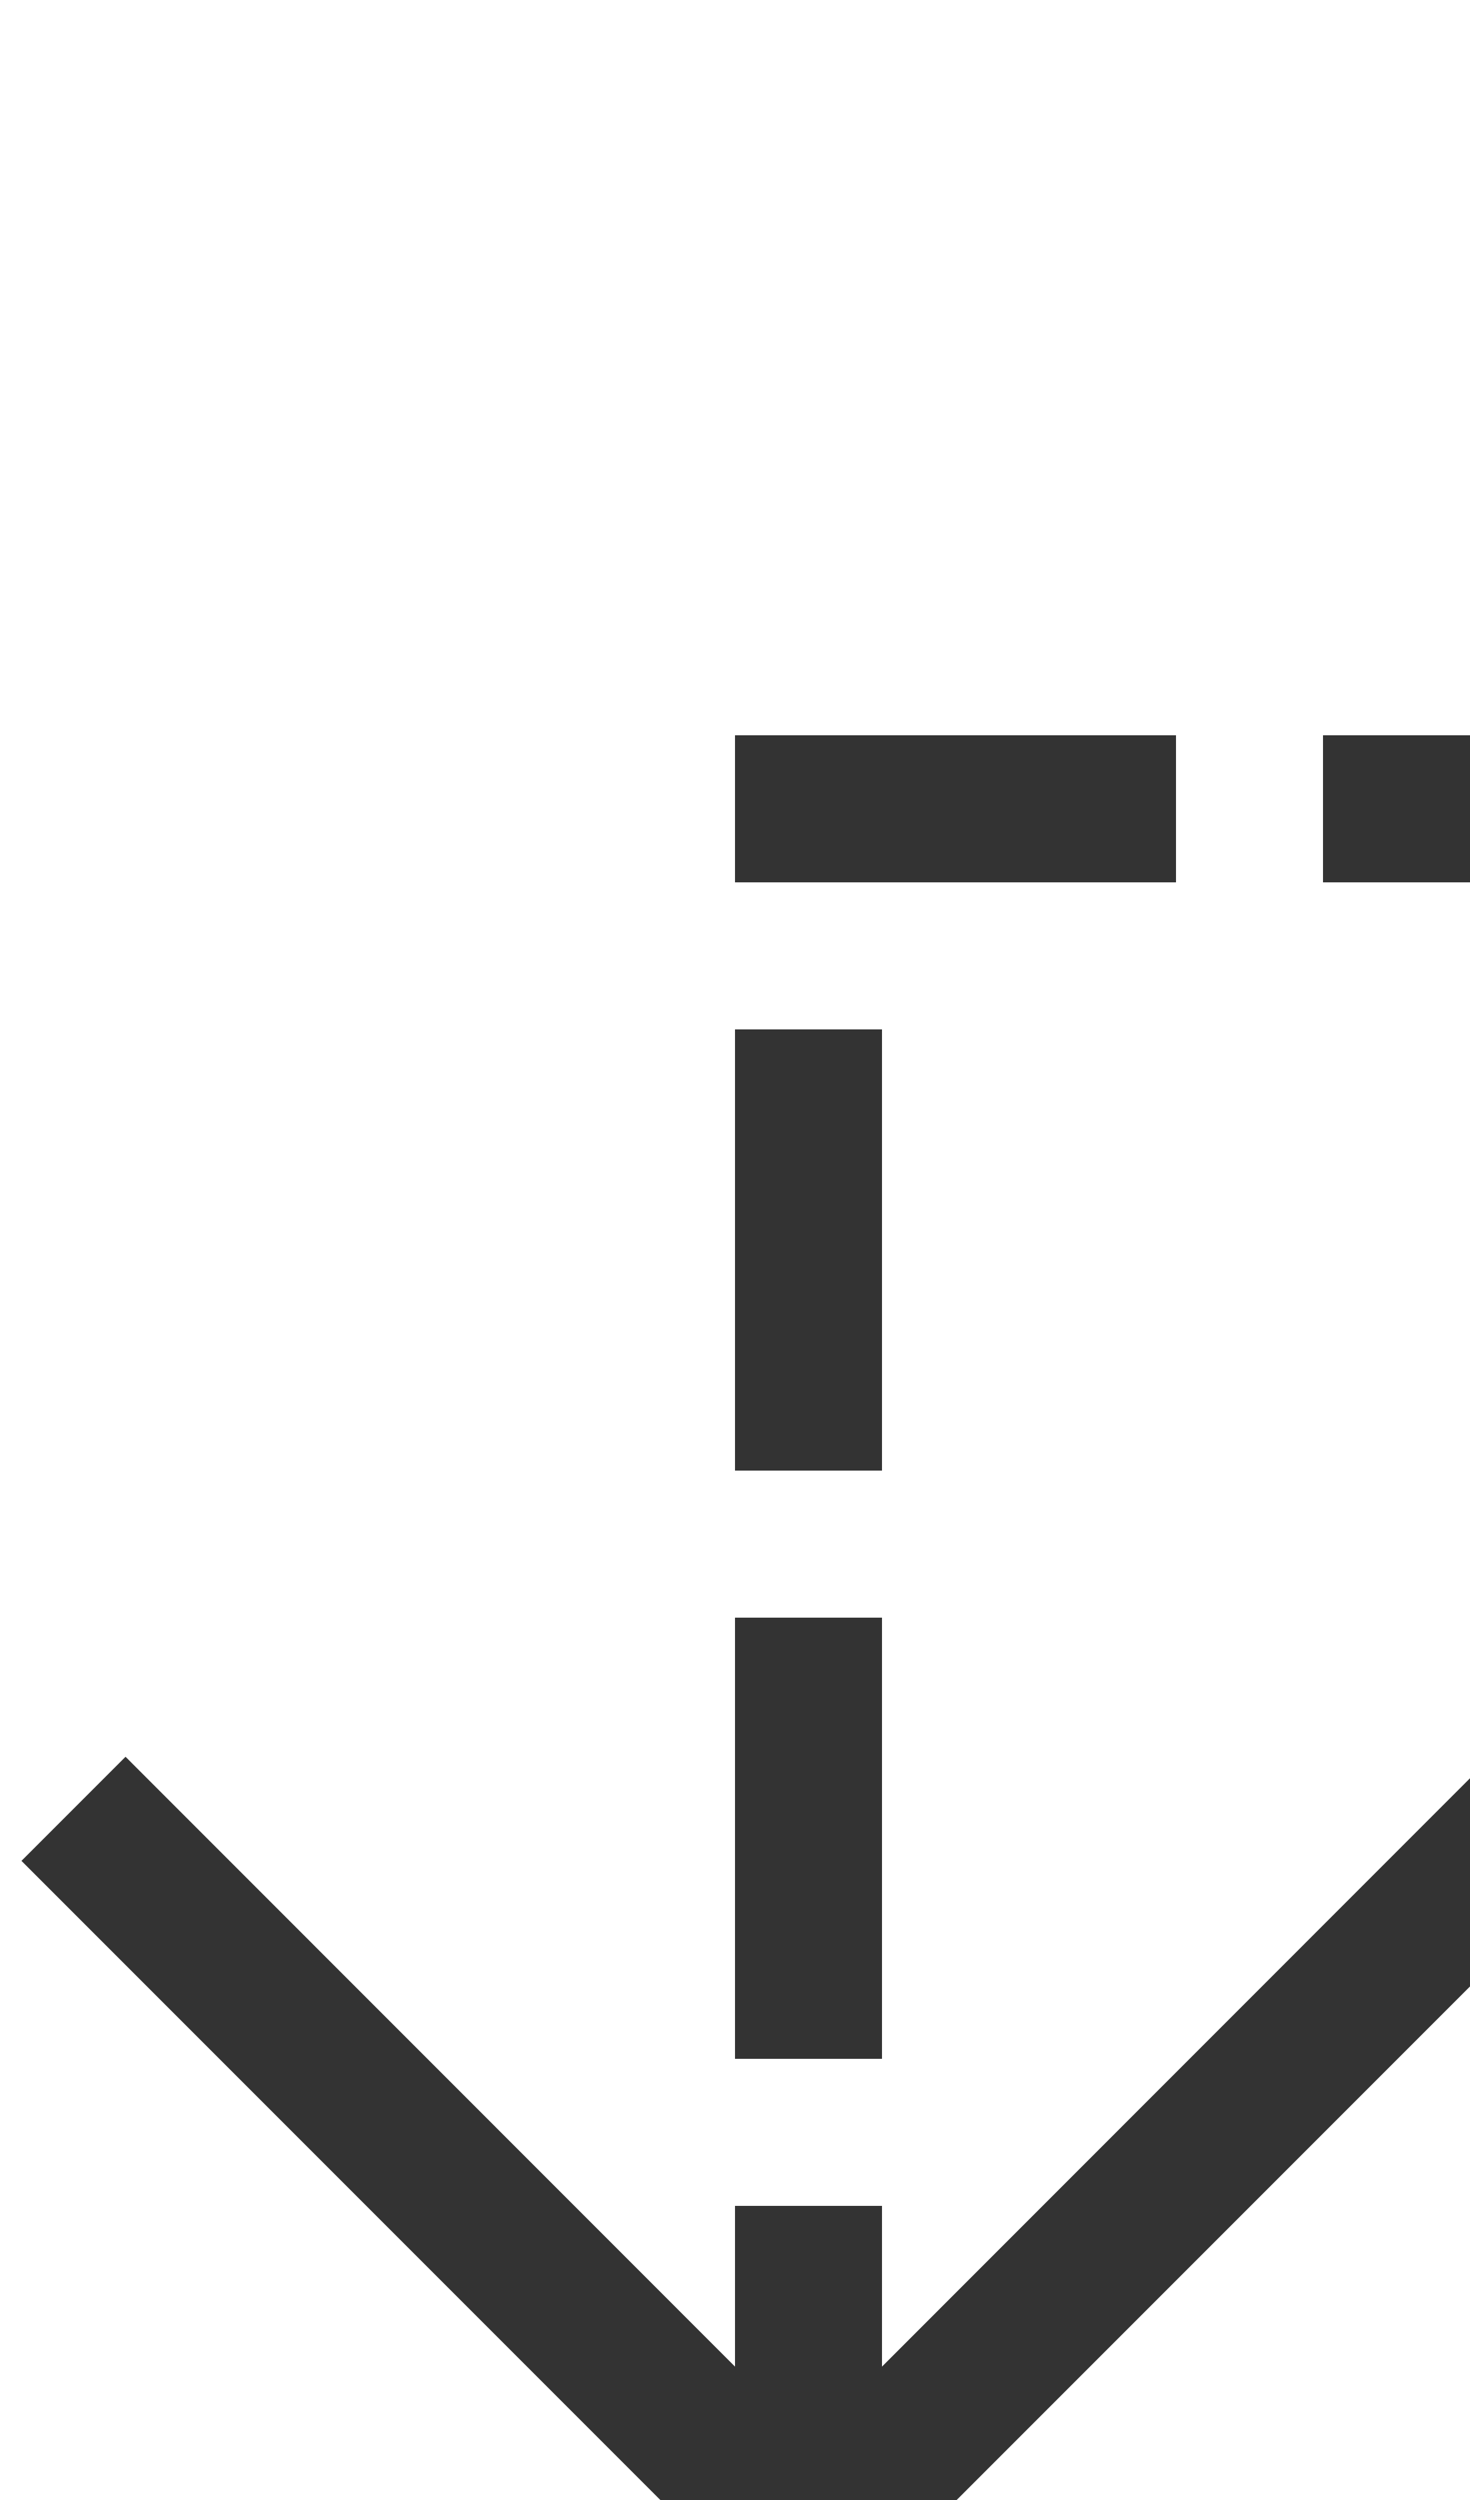 ﻿<?xml version="1.0" encoding="utf-8"?>
<svg version="1.1" xmlns:xlink="http://www.w3.org/1999/xlink" width="10px" height="17px" preserveAspectRatio="xMidYMin meet" viewBox="776 775  8 17" xmlns="http://www.w3.org/2000/svg">
  <path d="M 841.5 755  L 841.5 780.5  L 780.5 780.5  L 780.5 792  " stroke-width="1" stroke-dasharray="3,1" stroke="#333333" fill="none" />
  <path d="M 785.146 786.946  L 780.5 791.593  L 775.854 786.946  L 775.146 787.654  L 780.146 792.654  L 780.5 793.007  L 780.854 792.654  L 785.854 787.654  L 785.146 786.946  Z " fill-rule="nonzero" fill="#333333" stroke="none" />
</svg>